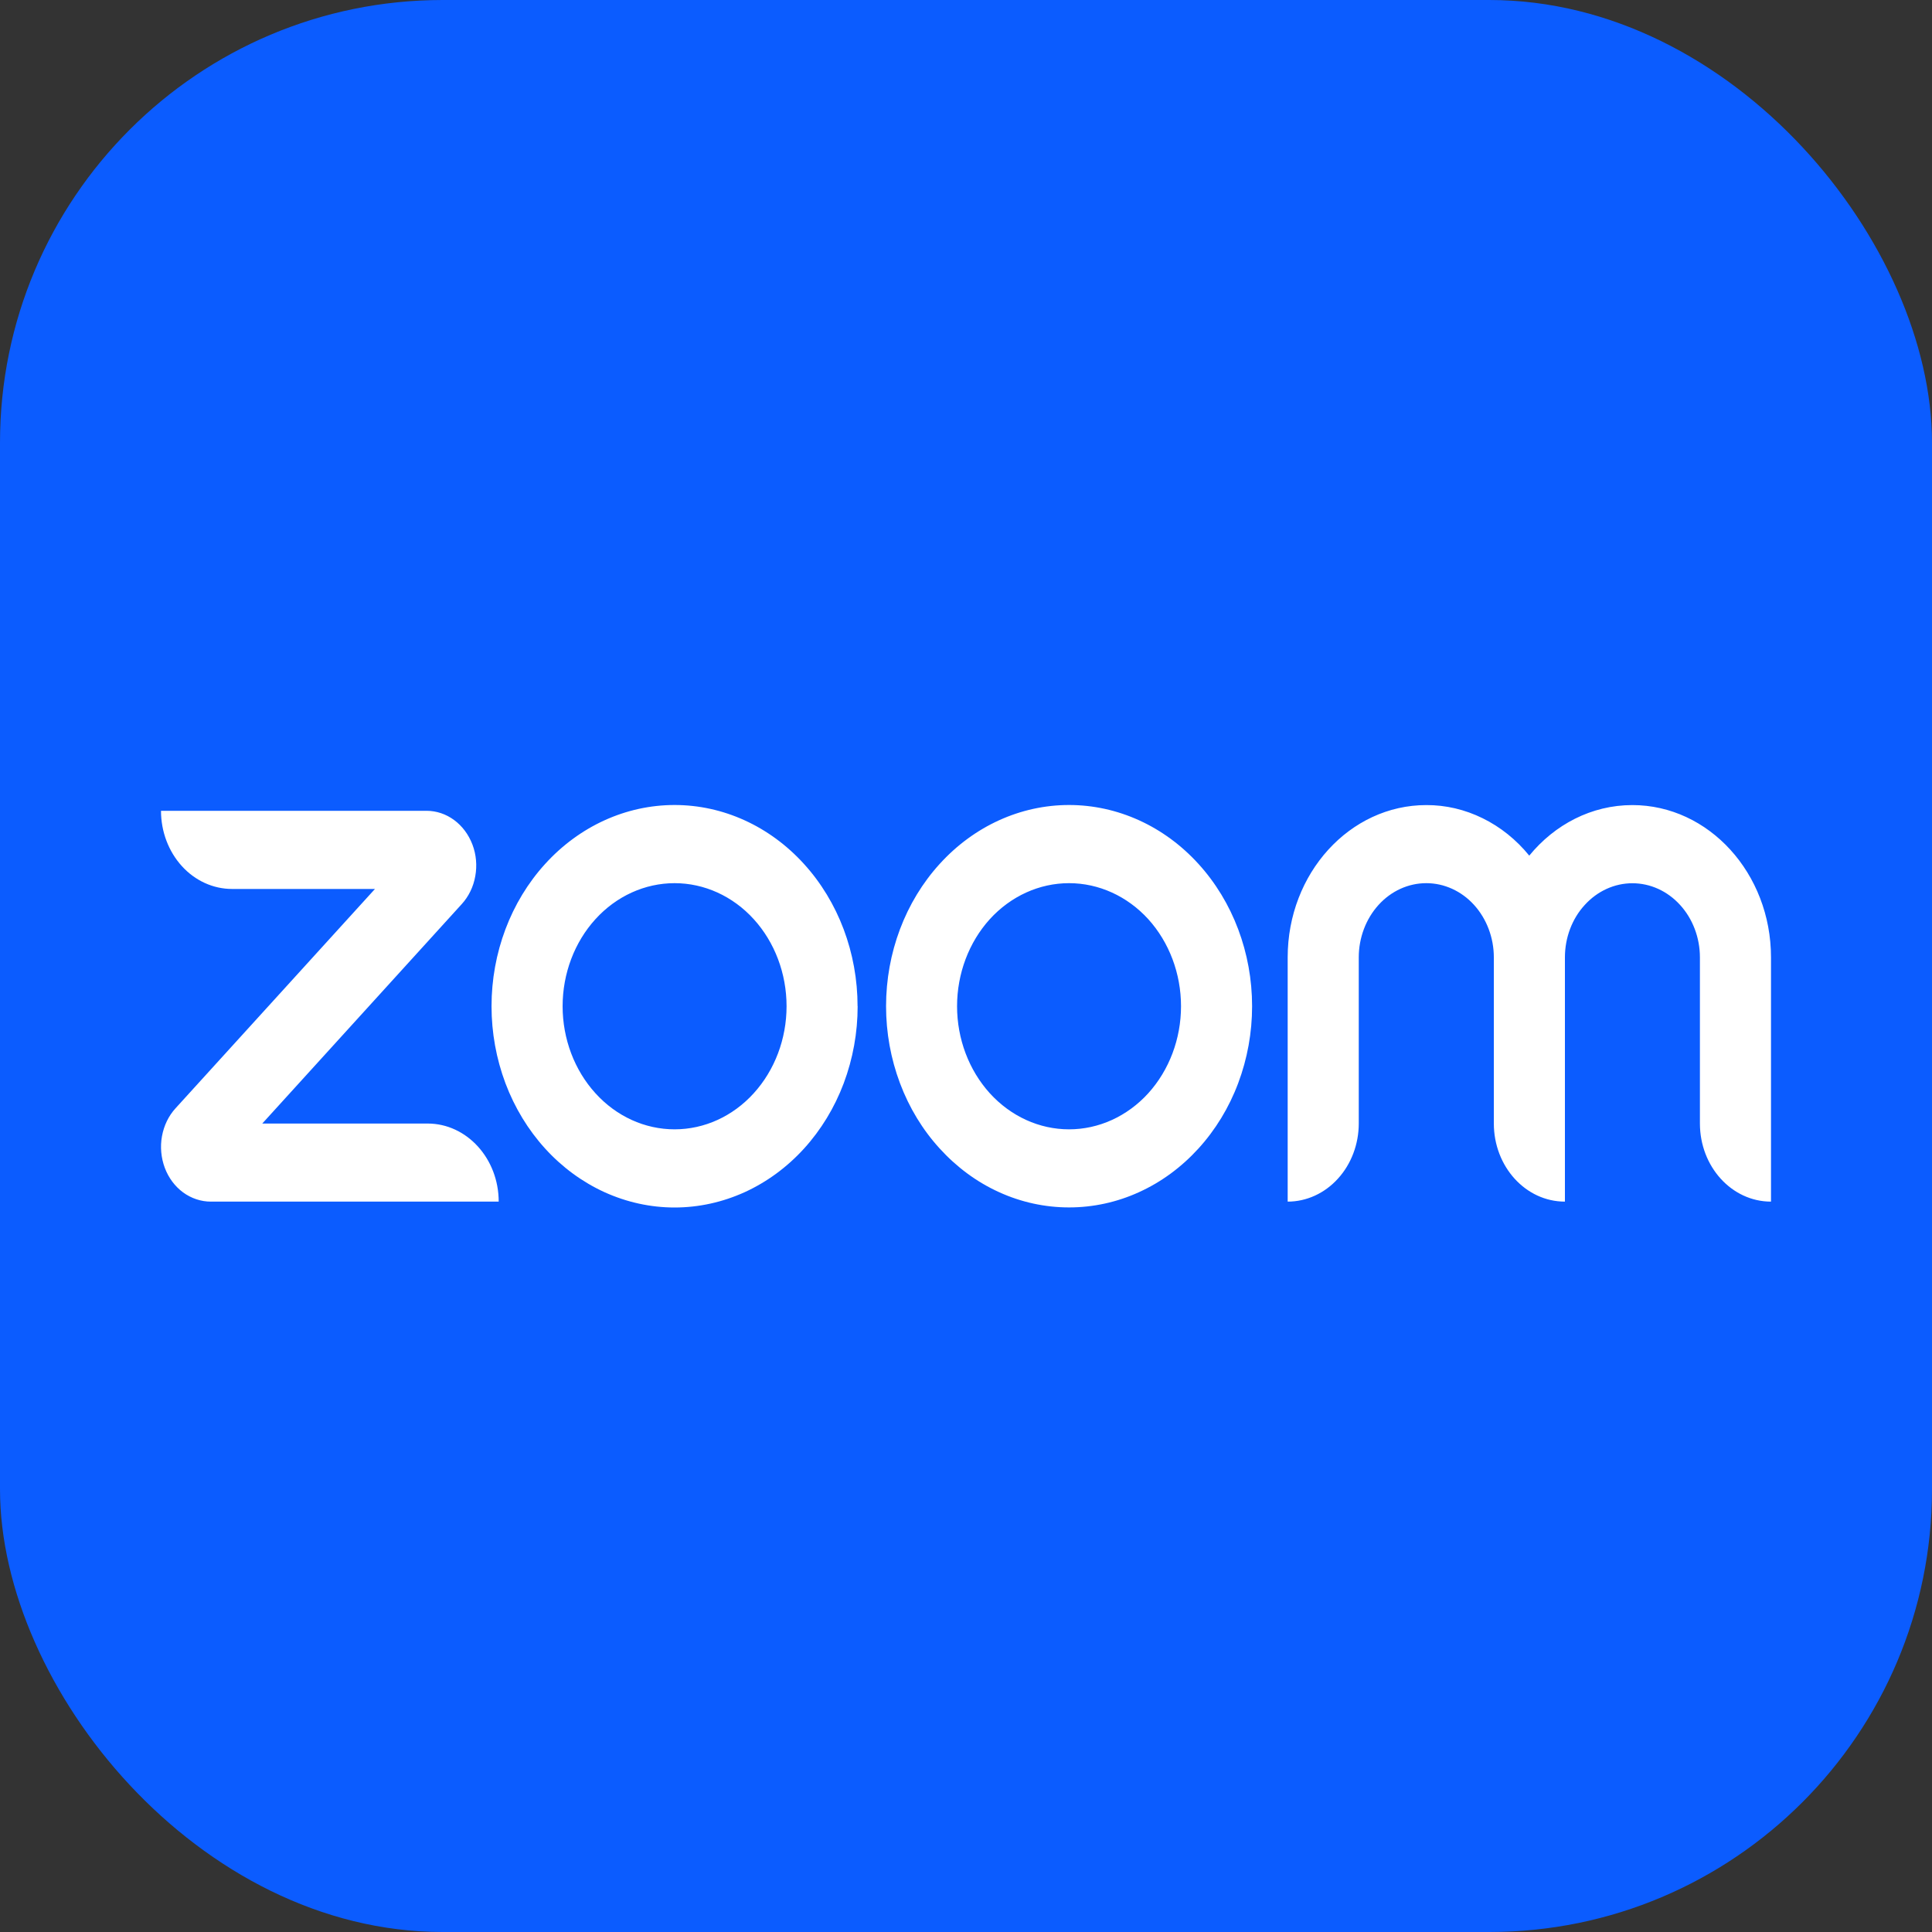 <svg width="24" height="24" viewBox="0 0 24 24" fill="none" xmlns="http://www.w3.org/2000/svg">
<rect x="0" y="0" width="24" height="24" fill="#333333" stroke="none"/>
<g clip-path="url(#clip0_1_3774)">
<rect width="24" height="24" rx="2" fill="#0B5CFF"/>
<path d="M6.194 14.927H2.619C2.497 14.927 2.377 14.887 2.275 14.813C2.173 14.738 2.094 14.632 2.047 14.507C2.001 14.383 1.988 14.246 2.012 14.115C2.036 13.983 2.094 13.862 2.181 13.767L4.658 11.043H2.883C2.649 11.043 2.424 10.941 2.259 10.759C2.093 10.576 2 10.329 2 10.072H5.298C5.548 10.072 5.772 10.237 5.869 10.492C5.916 10.616 5.928 10.752 5.904 10.884C5.881 11.016 5.822 11.137 5.735 11.232L3.258 13.957H5.312C5.799 13.957 6.195 14.392 6.195 14.928L6.194 14.927ZM22 11.893C22 10.849 21.227 10.001 20.278 10.001C19.77 10.001 19.313 10.243 18.997 10.629C18.836 10.431 18.639 10.273 18.419 10.165C18.198 10.056 17.959 10 17.718 10.001C16.767 10.001 15.996 10.849 15.996 11.893V14.927C16.23 14.927 16.455 14.824 16.62 14.642C16.786 14.46 16.879 14.213 16.879 13.956V11.893C16.879 11.649 16.968 11.414 17.125 11.241C17.282 11.068 17.495 10.971 17.718 10.971C17.94 10.971 18.154 11.068 18.311 11.241C18.468 11.414 18.557 11.649 18.557 11.893V13.956C18.557 14.492 18.952 14.927 19.44 14.927V11.893C19.44 11.649 19.528 11.414 19.686 11.242C19.843 11.069 20.056 10.972 20.278 10.972C20.501 10.972 20.714 11.069 20.871 11.242C21.028 11.414 21.117 11.649 21.117 11.893V13.956C21.117 14.492 21.512 14.927 22 14.927V11.893ZM15.554 12.5C15.554 12.828 15.495 13.153 15.381 13.456C15.267 13.76 15.099 14.035 14.888 14.267C14.677 14.499 14.426 14.684 14.15 14.809C13.875 14.935 13.579 14.999 13.28 14.999C12.982 14.999 12.686 14.935 12.41 14.809C12.134 14.684 11.884 14.499 11.673 14.267C11.461 14.035 11.294 13.76 11.18 13.456C11.066 13.153 11.007 12.828 11.007 12.5C11.007 11.837 11.246 11.201 11.673 10.732C12.099 10.263 12.677 10 13.28 10C13.883 10 14.462 10.263 14.888 10.732C15.315 11.201 15.554 11.837 15.554 12.5ZM14.671 12.5C14.671 12.094 14.524 11.705 14.264 11.418C14.003 11.132 13.649 10.971 13.28 10.971C12.911 10.971 12.557 11.132 12.296 11.418C12.036 11.705 11.889 12.094 11.889 12.5C11.889 12.905 12.036 13.294 12.296 13.581C12.557 13.868 12.911 14.029 13.28 14.029C13.649 14.029 14.003 13.868 14.264 13.581C14.524 13.294 14.671 12.905 14.671 12.5ZM10.654 12.5C10.654 12.828 10.595 13.153 10.481 13.457C10.367 13.76 10.199 14.036 9.988 14.268C9.777 14.5 9.526 14.684 9.25 14.81C8.974 14.935 8.679 15 8.38 15C8.081 15 7.786 14.935 7.51 14.81C7.234 14.684 6.983 14.5 6.772 14.268C6.561 14.036 6.393 13.76 6.279 13.457C6.165 13.153 6.106 12.828 6.106 12.5C6.106 11.837 6.345 11.201 6.772 10.732C7.198 10.263 7.777 10 8.38 10C8.983 10 9.561 10.263 9.987 10.732C10.414 11.201 10.653 11.837 10.653 12.5H10.654ZM9.771 12.5C9.771 12.094 9.624 11.705 9.363 11.418C9.103 11.132 8.749 10.971 8.38 10.971C8.011 10.971 7.657 11.132 7.397 11.418C7.136 11.705 6.989 12.094 6.989 12.5C6.989 12.905 7.136 13.294 7.397 13.581C7.657 13.868 8.011 14.029 8.38 14.029C8.749 14.029 9.103 13.868 9.363 13.581C9.624 13.294 9.771 12.905 9.771 12.5Z" fill="white"/>
</g>
<defs>
<clipPath id="clip0_1_3774">
<rect width="24" height="24" rx="5.5" fill="white"/>
</clipPath>
</defs>
</svg>
